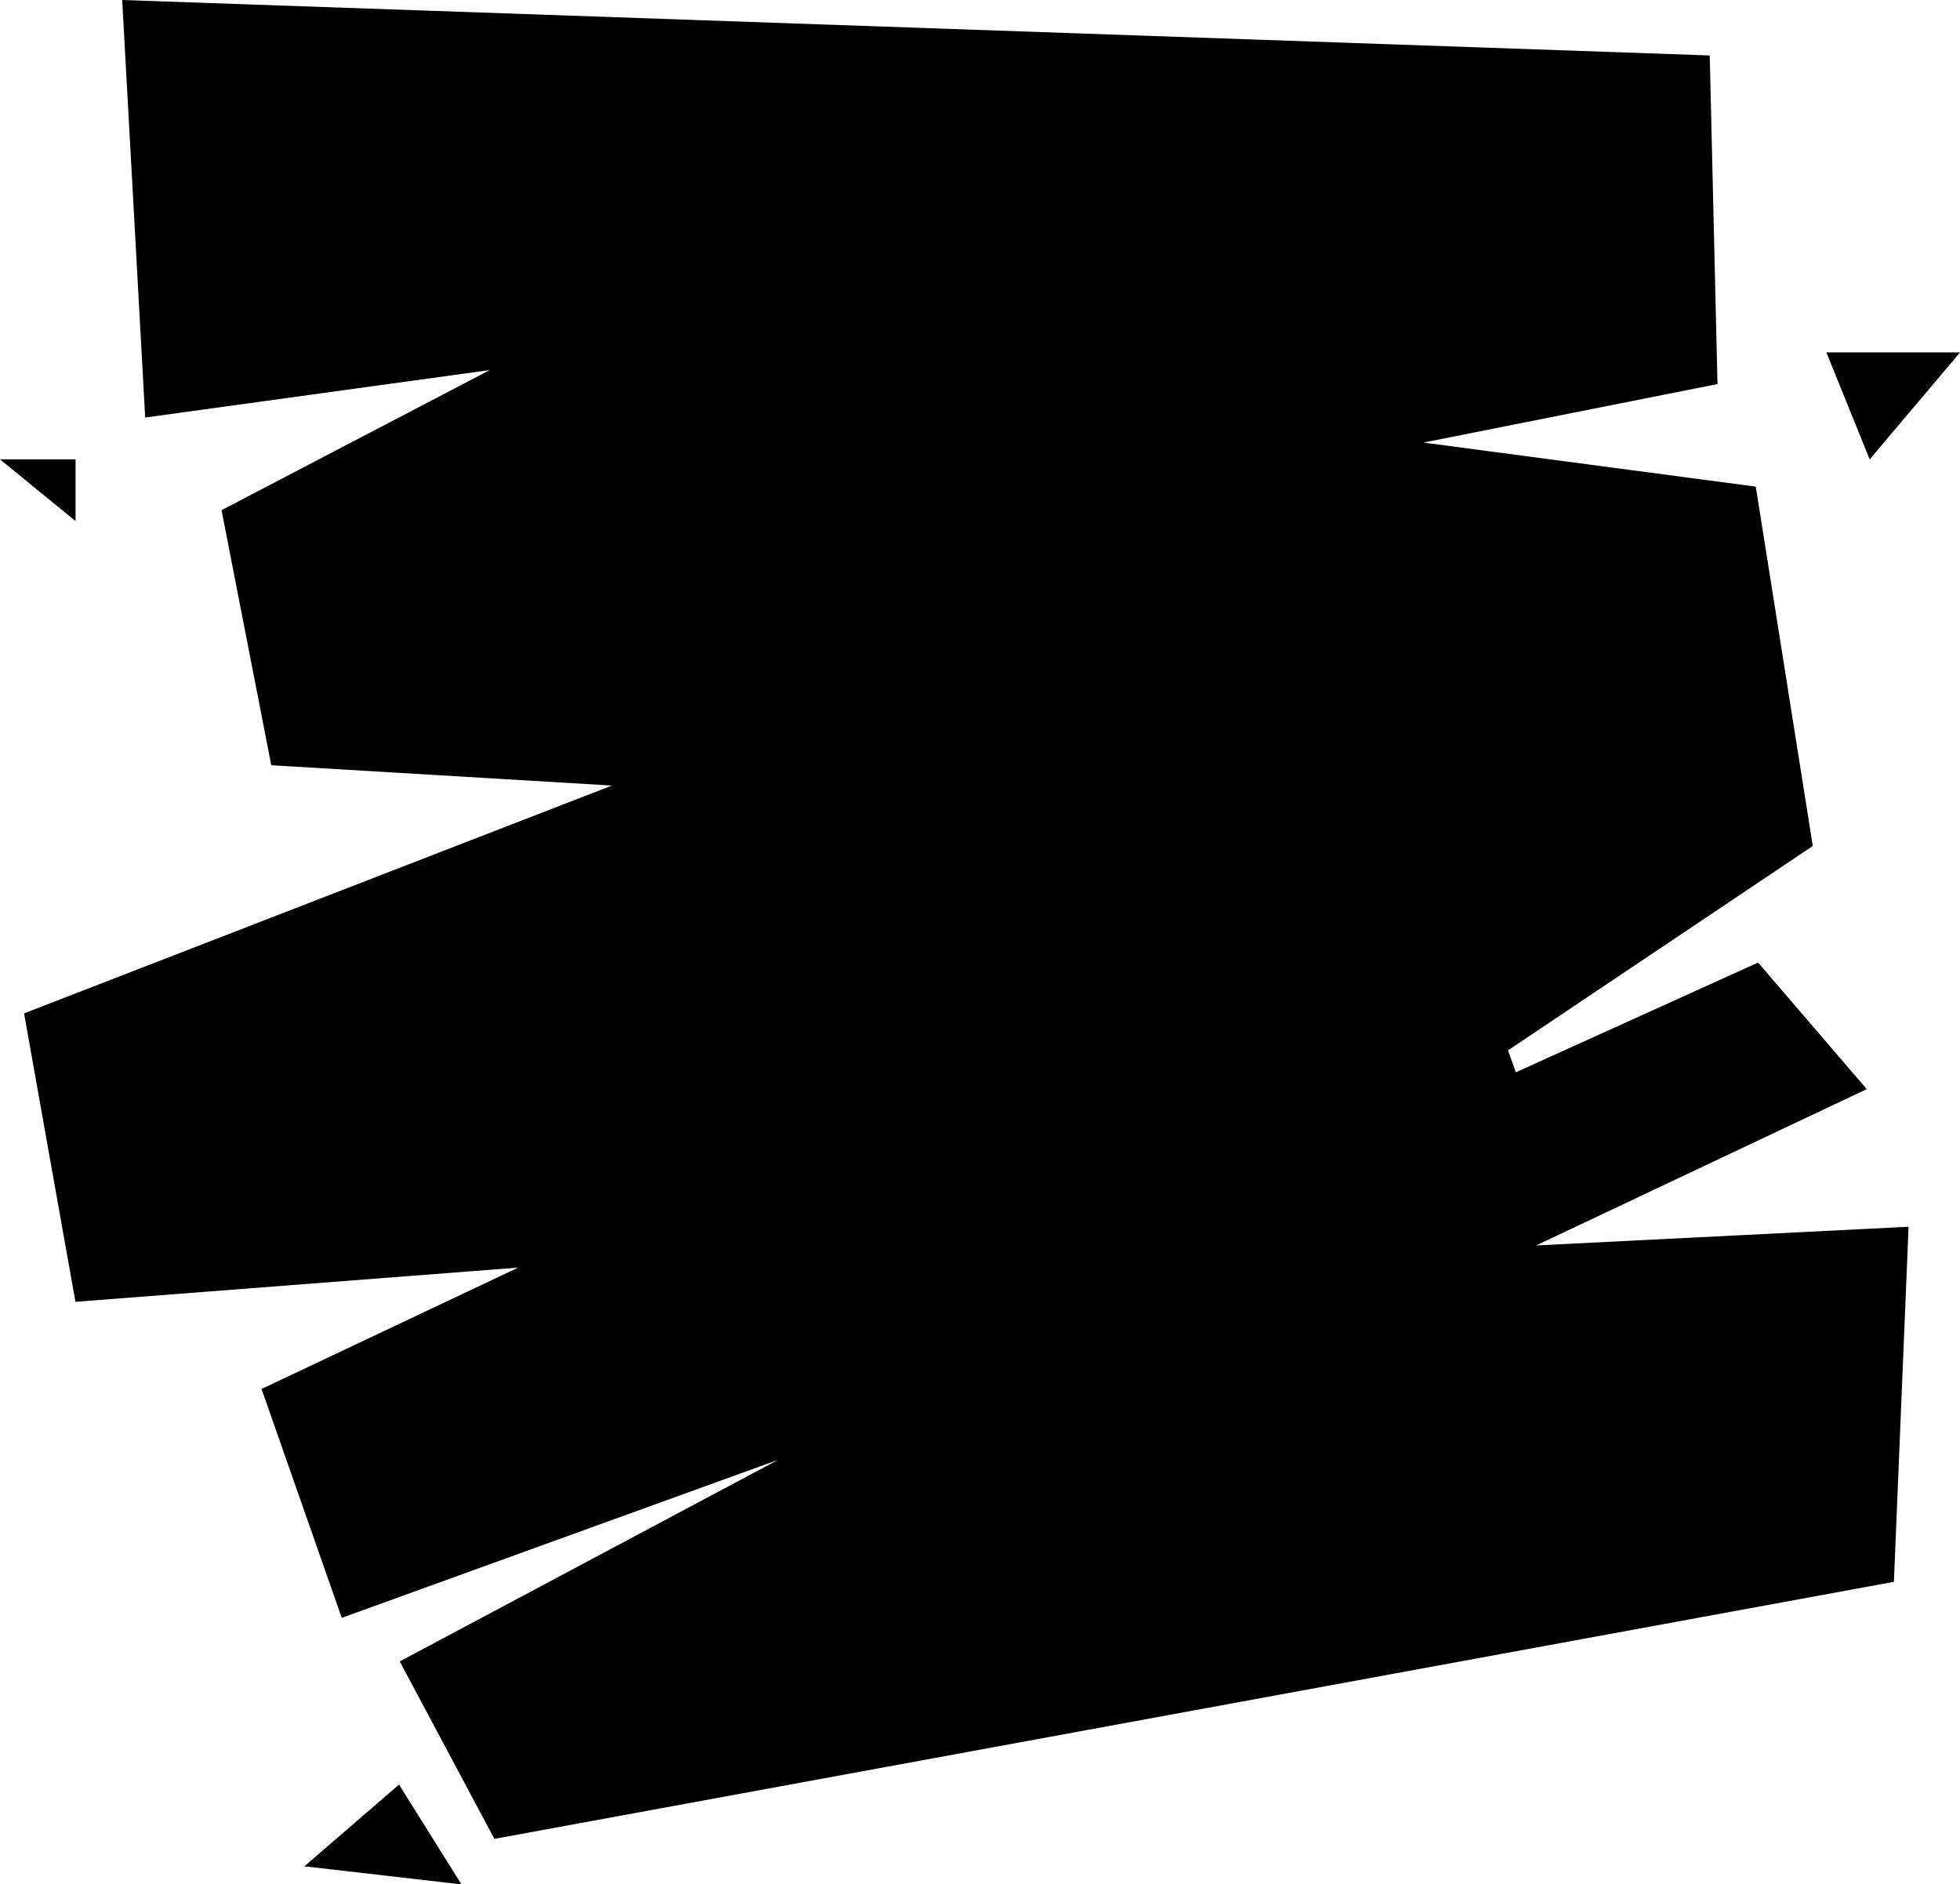 <svg xmlns="http://www.w3.org/2000/svg" viewBox="0 0 366.53 352.34"><path d="M319.73 10.37l1.45 61.45-55 10.94L328.34 91 339 158.2l-57 38.22 1.47 4.1 45.3-20.52 20.32 23.67-61.83 29.23 69.65-3.5-2.74 66.4-261.72 48.07-17.7-33.18 70.76-37.7-81.6 29.55-15-42.8 48-22.7-82.8 6.4L4.5 189.5l109.93-42.6-63.7-3.8-9.3-47.7L91.6 69.2l-64.45 8.88L22.85 0zM56.92 349l29.37 3.38-11.67-18.66zM341.54 65.9l8.1 20 16.9-20zM0 85.9l14.13 11.54V85.9z"/></svg>